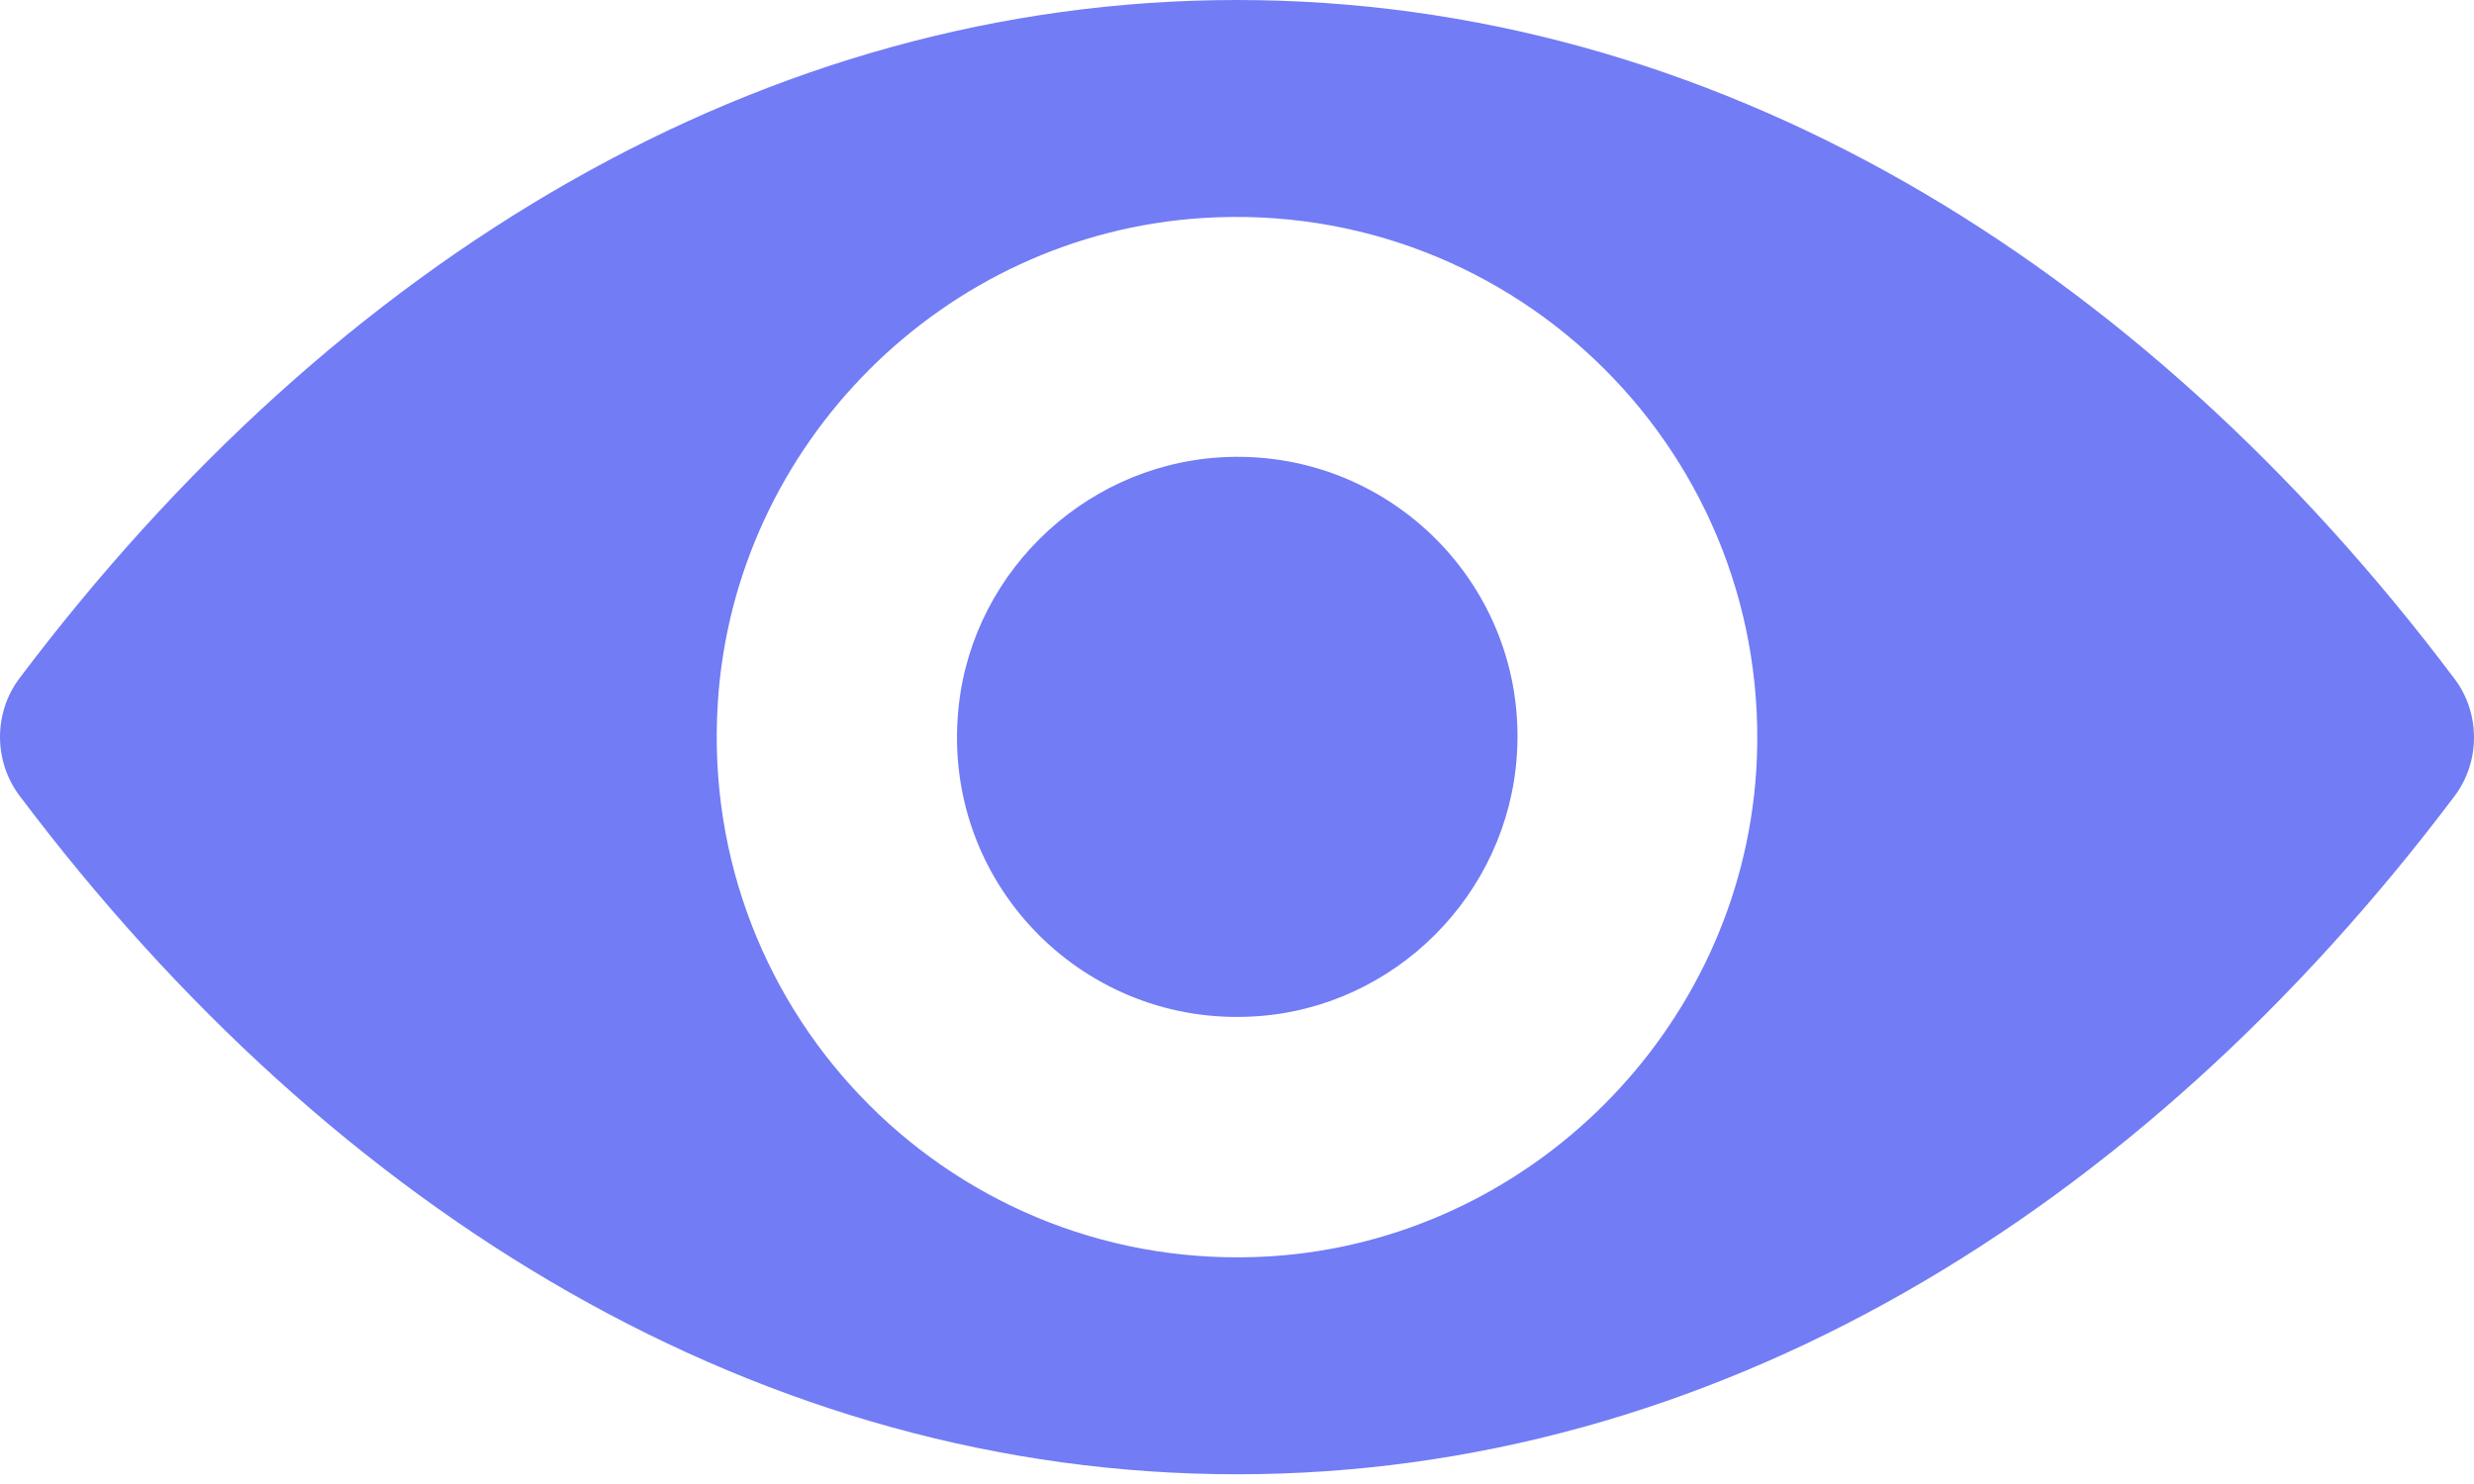 <svg width="15" height="9" viewBox="0 0 15 9" fill="none" xmlns="http://www.w3.org/2000/svg">
<path d="M7.5 0C4.634 0 2.035 1.568 0.117 4.115C-0.039 4.323 -0.039 4.615 0.117 4.824C2.035 7.373 4.634 8.941 7.5 8.941C10.366 8.941 12.965 7.373 14.883 4.827C15.039 4.618 15.039 4.326 14.883 4.118C12.965 1.568 10.366 0 7.5 0ZM7.706 7.619C5.803 7.739 4.232 6.171 4.352 4.265C4.45 2.694 5.723 1.421 7.294 1.322C9.197 1.203 10.768 2.771 10.648 4.676C10.547 6.244 9.274 7.518 7.706 7.619ZM7.61 6.164C6.586 6.229 5.739 5.385 5.806 4.36C5.858 3.513 6.546 2.829 7.393 2.774C8.417 2.709 9.264 3.553 9.197 4.578C9.142 5.428 8.454 6.112 7.61 6.164Z" fill="#727CF5"/>
</svg>
